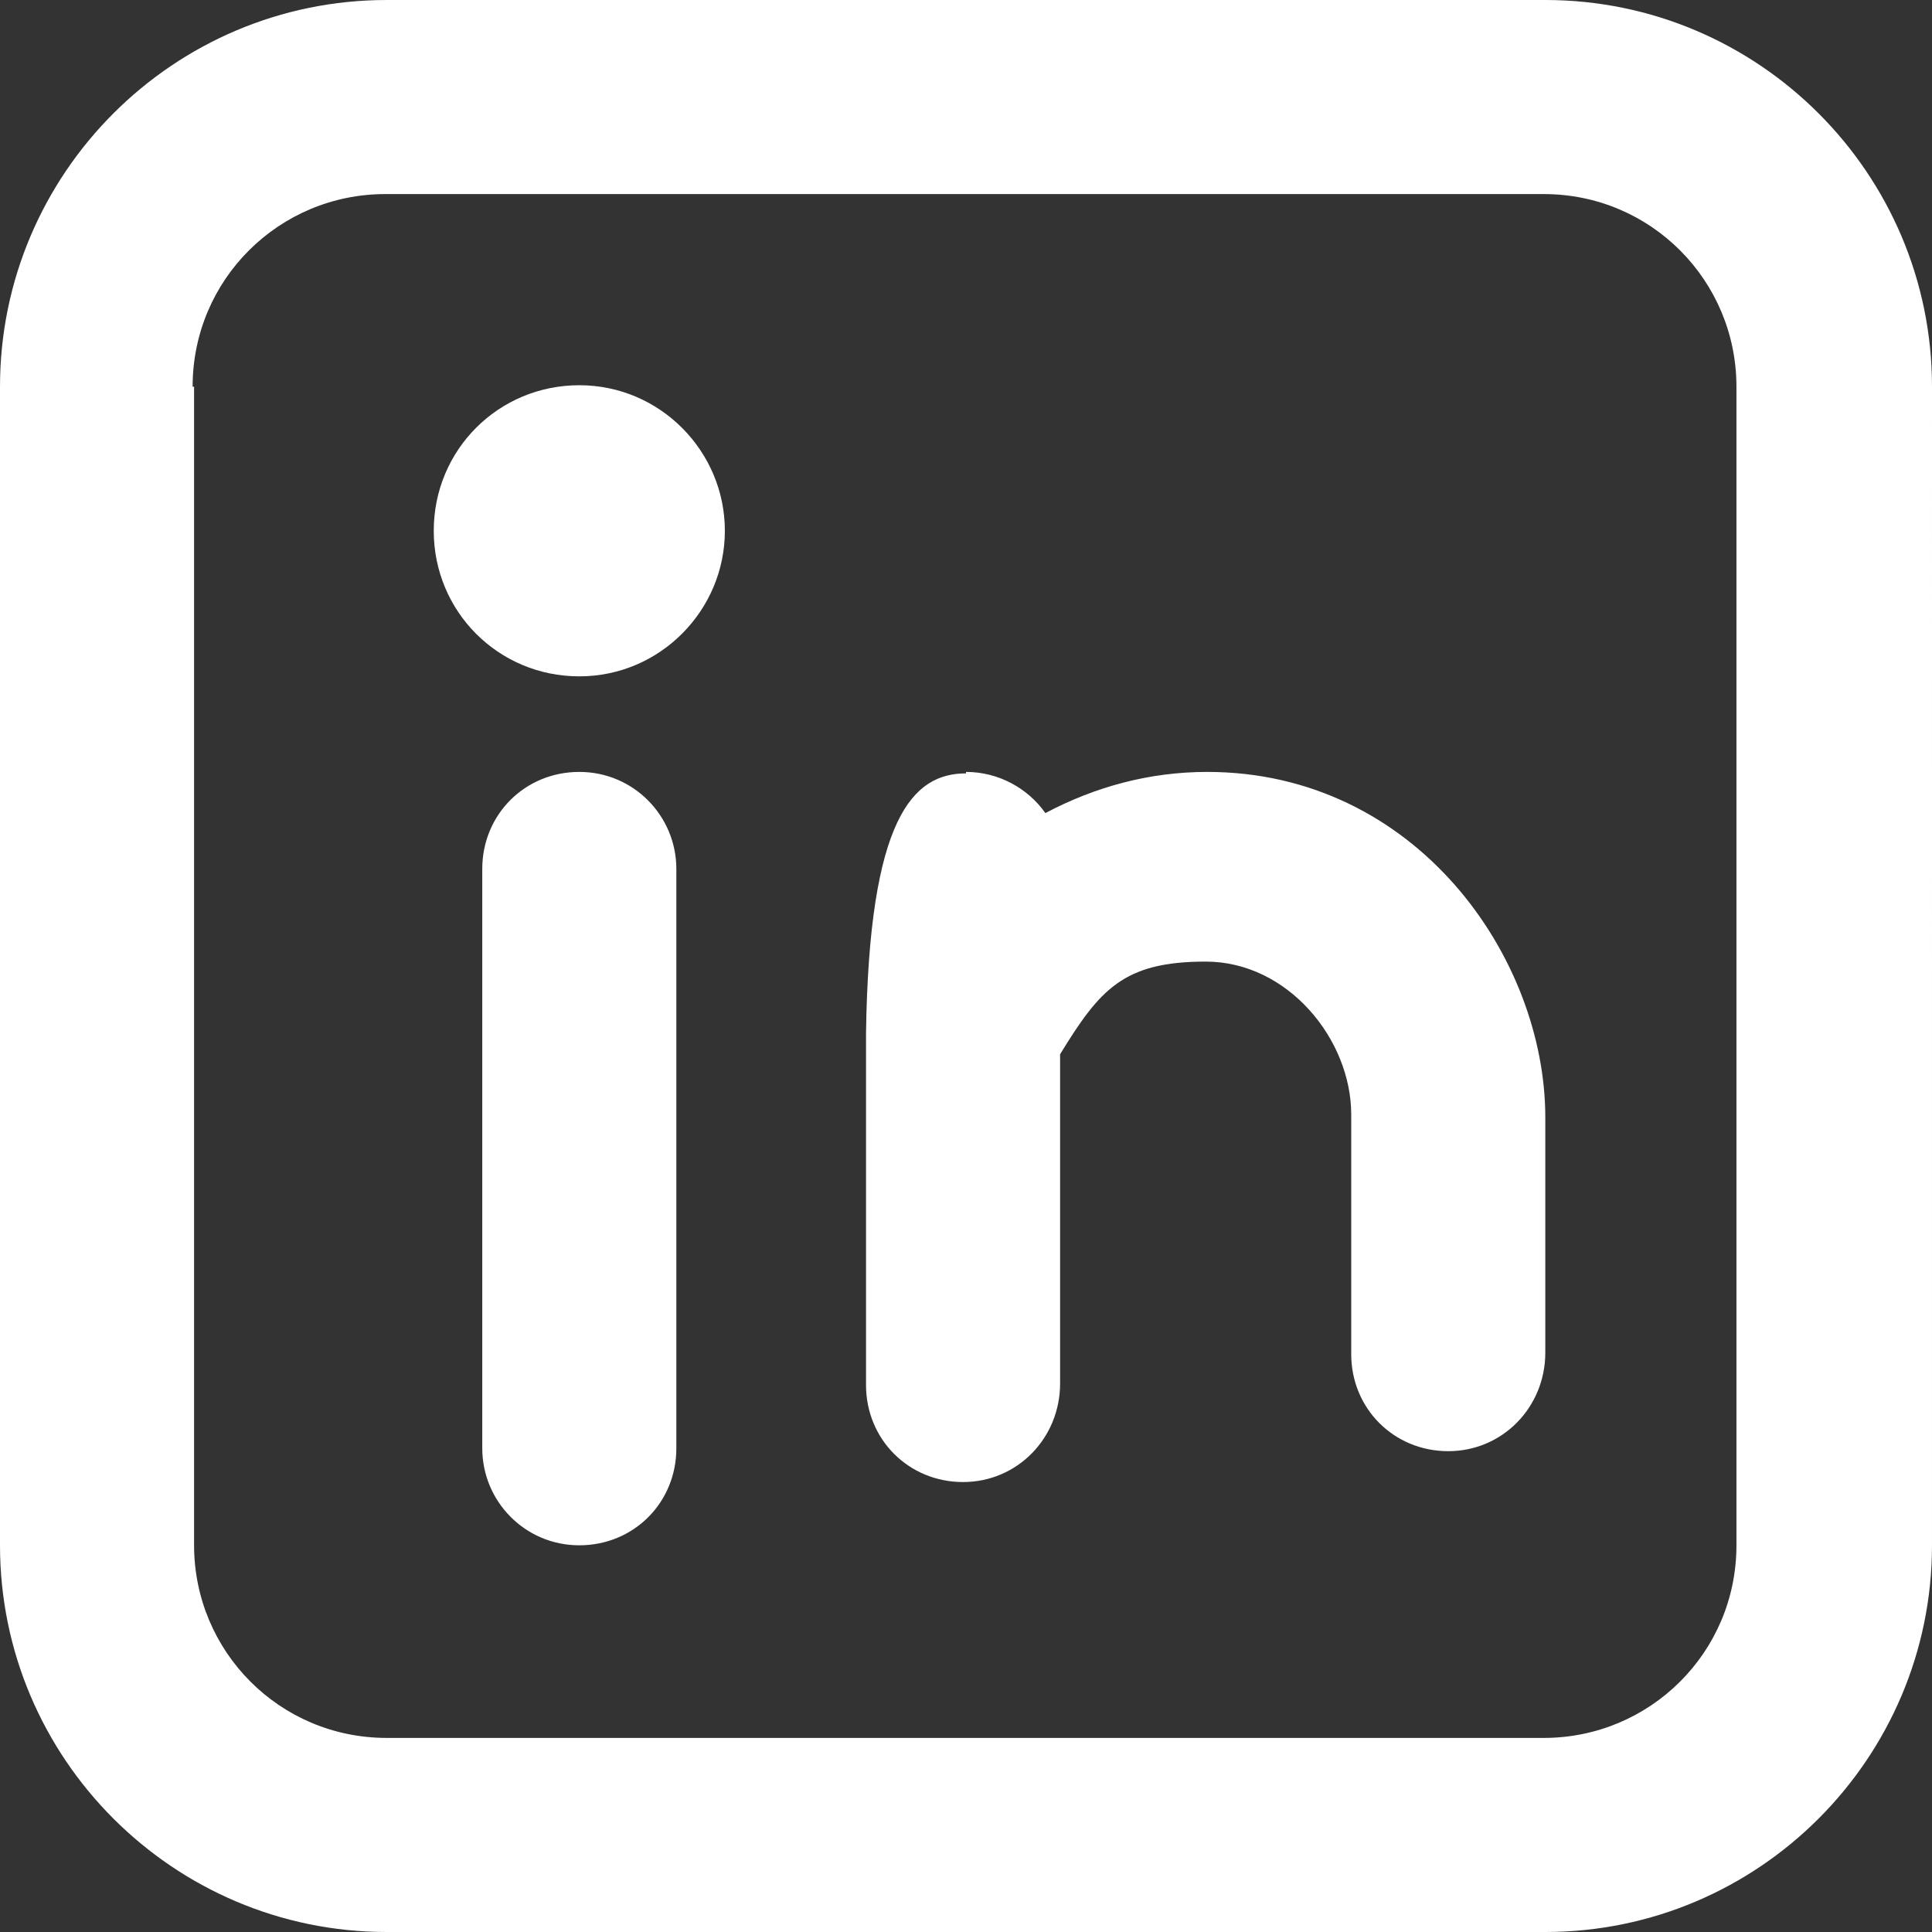 <?xml version="1.0" encoding="UTF-8"?>
<svg id="Capa_1" data-name="Capa 1" xmlns="http://www.w3.org/2000/svg" version="1.1" viewBox="0 0 131.4 131.4">
  <rect x="0" y="0" width="131.4" height="131.4" fill="#333333" stroke="none"/>
  <defs>
    <style>
      .cls-1 {
        fill: #fff;
        fill-rule: evenodd;
        stroke-width: 0px;
      }
    </style>
  </defs>
  <path class="cls-1" d="M26.3,0C11.8,0,0,11.8,0,26.3v78.8c0,14.5,11.8,26.3,26.3,26.3h78.8c14.5,0,26.3-11.8,26.3-26.3V26.3c0-14.5-11.8-26.3-26.3-26.3H26.3ZM13.1,26.3c0-7.3,5.9-13.1,13.1-13.1h78.8c7.3,0,13.1,5.9,13.1,13.1v78.8c0,7.3-5.9,13.1-13.1,13.1H26.3c-7.3,0-13.1-5.9-13.1-13.1V26.3h0ZM46,59.1c0-3.6-2.9-6.6-6.6-6.6s-6.6,2.9-6.6,6.6v39.4c0,3.6,2.9,6.6,6.6,6.6s6.6-2.9,6.6-6.6v-39.4ZM49.3,36.1c0,5.4-4.4,9.9-9.9,9.9s-9.9-4.4-9.9-9.9,4.4-9.9,9.9-9.9,9.9,4.5,9.9,9.9ZM65.7,52.5c2.2,0,4.2,1.1,5.4,2.8,3.4-1.8,7.1-2.8,11-2.8,14.2,0,23,12.6,23,23.5h0v.2h0v.2h0v.2h0v.2h0v.2h0v.2-.2h0v.2h0v.2h0v.2h0v.2h0v.2h0v.2h0v.2h0v.2h0c0,0,0-.6,0-.6h0v.2h0v.2h0v.2h0v.2h0v.2h0v.2h0v.2h0v.2h0c0,0,0-.6,0-.6h0v.2h0v.2h0v.2h0v.2h0v.2h0v.2h0v.2h0v.2-.6h0v.2h0v.2h0v.2h0v.2h0v.2h0v.2h0v.2h0v.2-.6h0v.2h0v.2h0v.2h0v.2h0v.2h0v.2h0v.2h0c0,0,0-.4,0-.4h0v.2h0v.2h0v.2h0v.2h0v.2h0v.2h0v.2h0c0,0,0-.4,0-.4h0v.2h0v.2h0v.2h0v.2h0v.2h0v.2h0v.2h0c0,0,0-.4,0-.4h0v.2h0v.2h0v.2h0v.2h0v.2h0v.2h0v.2h0c0,0,0-.4,0-.4h0v.2h0v.2h0v.2h0v.2h0v.2h0v.2h0v.2h0c0,0,0-.4,0-.4h0v.2h0v.2h0v.2h0v.2h0v.2h0v.2h0v.2h0c0,0,0-.4,0-.4h0v.2h0v.2h0v.2h0v.2h0v.2h0v.2h0v.2h0v.2-.6h0v.2h0v.2h0v.2h0v.2h0v.2h0v.2h0v.2h0v.2-.6h0v.2h0v.2h0v.2h0v.2h0v.2h0v.2h0v.2h0v.2h0c0,0,0-.6,0-.6h0v.2h0v.2h0v.2h0v.2h0v.2h0v.2h0v.2h0v.2-.6h0v.2h0v.2h0v.2h0v.2h0v.2h0v.2h0v.2h0v.2h0v.2-.8h0c0,3.7-2.9,6.7-6.6,6.7s-6.6-2.9-6.6-6.6h0v-.2h0v-.2h0v-.2h0v-.2h0v-.2h0v-.2h0v-.2h0v-.2h0v-.2h0c0,0,0,.7,0,.7h0v-.2h0v-.2h0v-.2h0v-.2h0v-.2h0v-.2h0v-.2h0v-.2.6h0v-.2h0v-.2h0v-.2h0v-.2h0v-.2h0v-.2h0v-.2h0v-.2h0c0,0,0,.6,0,.6h0v-.2h0v-.2h0v-.2h0v-.2h0v-.2h0v-.2h0v-.2h0v-.2.6h0v-.2h0v-.2h0v-.2h0v-.2h0v-.2h0v-.2h0v-.2h0v-.2.6h0v-.2h0v-.2h0v-.2h0v-.2h0v-.2h0v-.2h0v-.2h0c0,0,0,.4,0,.4h0v-.2h0v-.2h0v-.2h0v-.2h0v-.2h0v-.2h0v-.2h0c0,0,0,.4,0,.4h0v-.2h0v-.2h0v-.2h0v-.2h0v-.2h0v-.2h0v-.2h0c0,0,0,.4,0,.4h0v-.2h0v-.2h0v-.2h0v-.2h0v-.2h0v-.2h0v-.2h0c0,0,0,.4,0,.4h0v-.2h0v-.2h0v-.2h0v-.2h0v-.2h0v-.2h0v-.2h0c0,0,0,.4,0,.4h0v-.2h0v-.2h0v-.2h0v-.2h0v-.2h0v-.2h0v-.2h0c0,0,0,.4,0,.4h0v-.2h0v-.2h0v-.2h0v-.2h0v-.2h0v-.2h0v-.2h0v-.2.6h0v-.2h0v-.2h0v-.2h0v-.2h0v-.2h0v-.2h0v-.2h0v-.2.6h0v-.2h0v-.2h0v-.2h0v-.2h0v-.2h0v-.2h0v-.2h0v-.2h0c0,0,0,.6,0,.6h0v-.2h0v-.2h0v-.2h0v-.2h0v-.2h0v-.2h0v-.2h0v-.2h0c0,0,0,.6,0,.6h0v-.2h0v-.2h0v-.2h0v-.2h0v-.2h0v-.2h0c0-5.1-4.3-10.4-9.9-10.4s-7.2,1.9-9.9,6.3h0v.2h0v.2h0v.2h0v.2h0v.2h0v.2h0v.2h0v.2h0v.2h0v.2h0v.2h0v.2h0c0,0,0,0,0,0h0v.2h0v.2h0v.2h0v.2h0v.2h0v.2-.2h0v.2h0v.2h0v.2h0v.2h0v.2h0v.2-.2h0v.2h0v.2h0v.2h0v.2h0v.2h0v.2-.2h0v.2h0v.2h0v.2h0v.2h0v.2h0v.2h0c0,0,0-.2,0-.2h0v.2h0v.2h0v.2h0v.2h0v.2h0v.2-.2h0v.2h0v.2h0v.2h0v.2h0v.2h0v.2-.2h0v.2h0v.2h0v.2h0v.2h0v.2h0v.2-.2h0v.2h0v.2h0v.2h0v.2h0v.2h0v.2-.2h0v.2h0v.2h0v.2h0v.2h0v.2h0v.2h0c0,0,0-.2,0-.2h0v.2h0v.2h0v.2h0v.2h0v.2h0v.2-.2h0v.2h0v.2h0v.2h0v.2h0v.2h0v.2-.2h0v.2h0v.2h0v.2h0v.2h0v.2h0v.2-.2h0v.2h0v.2h0v.2h0v.2h0v.2h0v.2h0c0,0,0-.2,0-.2h0v.2h0v.2h0v.2h0v.2h0v.2h0v.2h0c0,0,0-.2,0-.2h0v.2h0v.2h0v.2h0v.2h0v.2h0v.2h0c0,0,0-.2,0-.2h0v.2h0v.2h0v.2h0v.2h0v.2h0v.2h0v.2-.4h0v.2h0v.2h0v.2h0v.2h0v.2h0v.2h0v.2h0c0,0,0-.4,0-.4h0v.2h0v.2h0v.2h0v.2h0v.2h0v.2h0v.2h0v.2-.6h0v.2h0v.2h0v.2h0v.2h0v.2h0v.2h0v.2h0v.2-.6h0v.2h0v.2h0v.2h0v.2h0v.2h0v.2h0v.2h0v.2h0c0,0,0-.6,0-.6h0c0,3.7-2.9,6.7-6.6,6.7s-6.6-2.9-6.6-6.6h0v-.2h0v-.2h0v-.2h0v-.2h0v-.2h0v-.2h0v-.2h0v-.2h0v-.2.7h0v-.2h0v-.2h0v-.2h0v-.2h0v-.2h0v-.2h0v-.2h0v-.2.6h0v-.2h0v-.2h0v-.2h0v-.2h0v-.2h0v-.2h0v-.2h0v-.2.6h0v-.2h0v-.2h0v-.2h0v-.2h0v-.2h0v-.2h0v-.2h0c0,0,0,.4,0,.4h0v-.2h0v-.2h0v-.2h0v-.2h0v-.2h0v-.2h0v-.2.4h0v-.2h0v-.2h0v-.2h0v-.2h0v-.2h0v-.2h0c0,0,0,.2,0,.2h0v-.2h0v-.2h0v-.2h0v-.2h0v-.2h0v-.2h0c0,0,0,.2,0,.2h0v-.2h0v-.2h0v-.2h0v-.2h0v-.2h0v-.2h0c0,0,0,.2,0,.2h0v-.2h0v-.2h0v-.2h0v-.2h0v-.2h0v-.2.2h0v-.2h0v-.2h0v-.2h0v-.2h0v-.2h0v-.2.2h0v-.2h0v-.2h0v-.2h0v-.2h0v-.2h0v-.2.2h0v-.2h0v-.2h0v-.2h0v-.2h0v-.2h0v-.2h0c0,0,0,.2,0,.2h0v-.2h0v-.2h0v-.2h0v-.2h0v-.2h0v-.2.2h0v-.2h0v-.2h0v-.2h0v-.2h0v-.2h0v-.2.2h0v-.2h0v-.2h0v-.2h0v-.2h0v-.2h0v-.2.2h0v-.2h0v-.2h0v-.2h0v-.2h0v-.2h0v-.2.2h0v-.2h0v-.2h0v-.2h0v-.2h0v-.2h0v-.2h0c0,0,0,.2,0,.2h0v-.2h0v-.2h0v-.2h0v-.2h0v-.2h0v-.2.2h0v-.2h0v-.2h0v-.2h0v-.2h0v-.2h0v-.2.2h0v-.2h0v-.2h0v-.2h0v-.2h0v-.2h0v-.2.2h0v-.2h0v-.2h0v-.2h0v-.2h0v-.2h0v-.2.2h0v-.2h0v-.2h0v-.2h0v-.2h0v-.2h0v-.2h0c0,0,0,.2,0,.2h0v-.2h0v-.2h0v-.2h0v-.2h0v-.2h0v-.2h0c0,0,0,.2,0,.2h0v-.2h0v-.2h0v-.2h0v-.2h0c.2-14.7,3.2-17.7,6.8-17.7Z"/>
</svg>